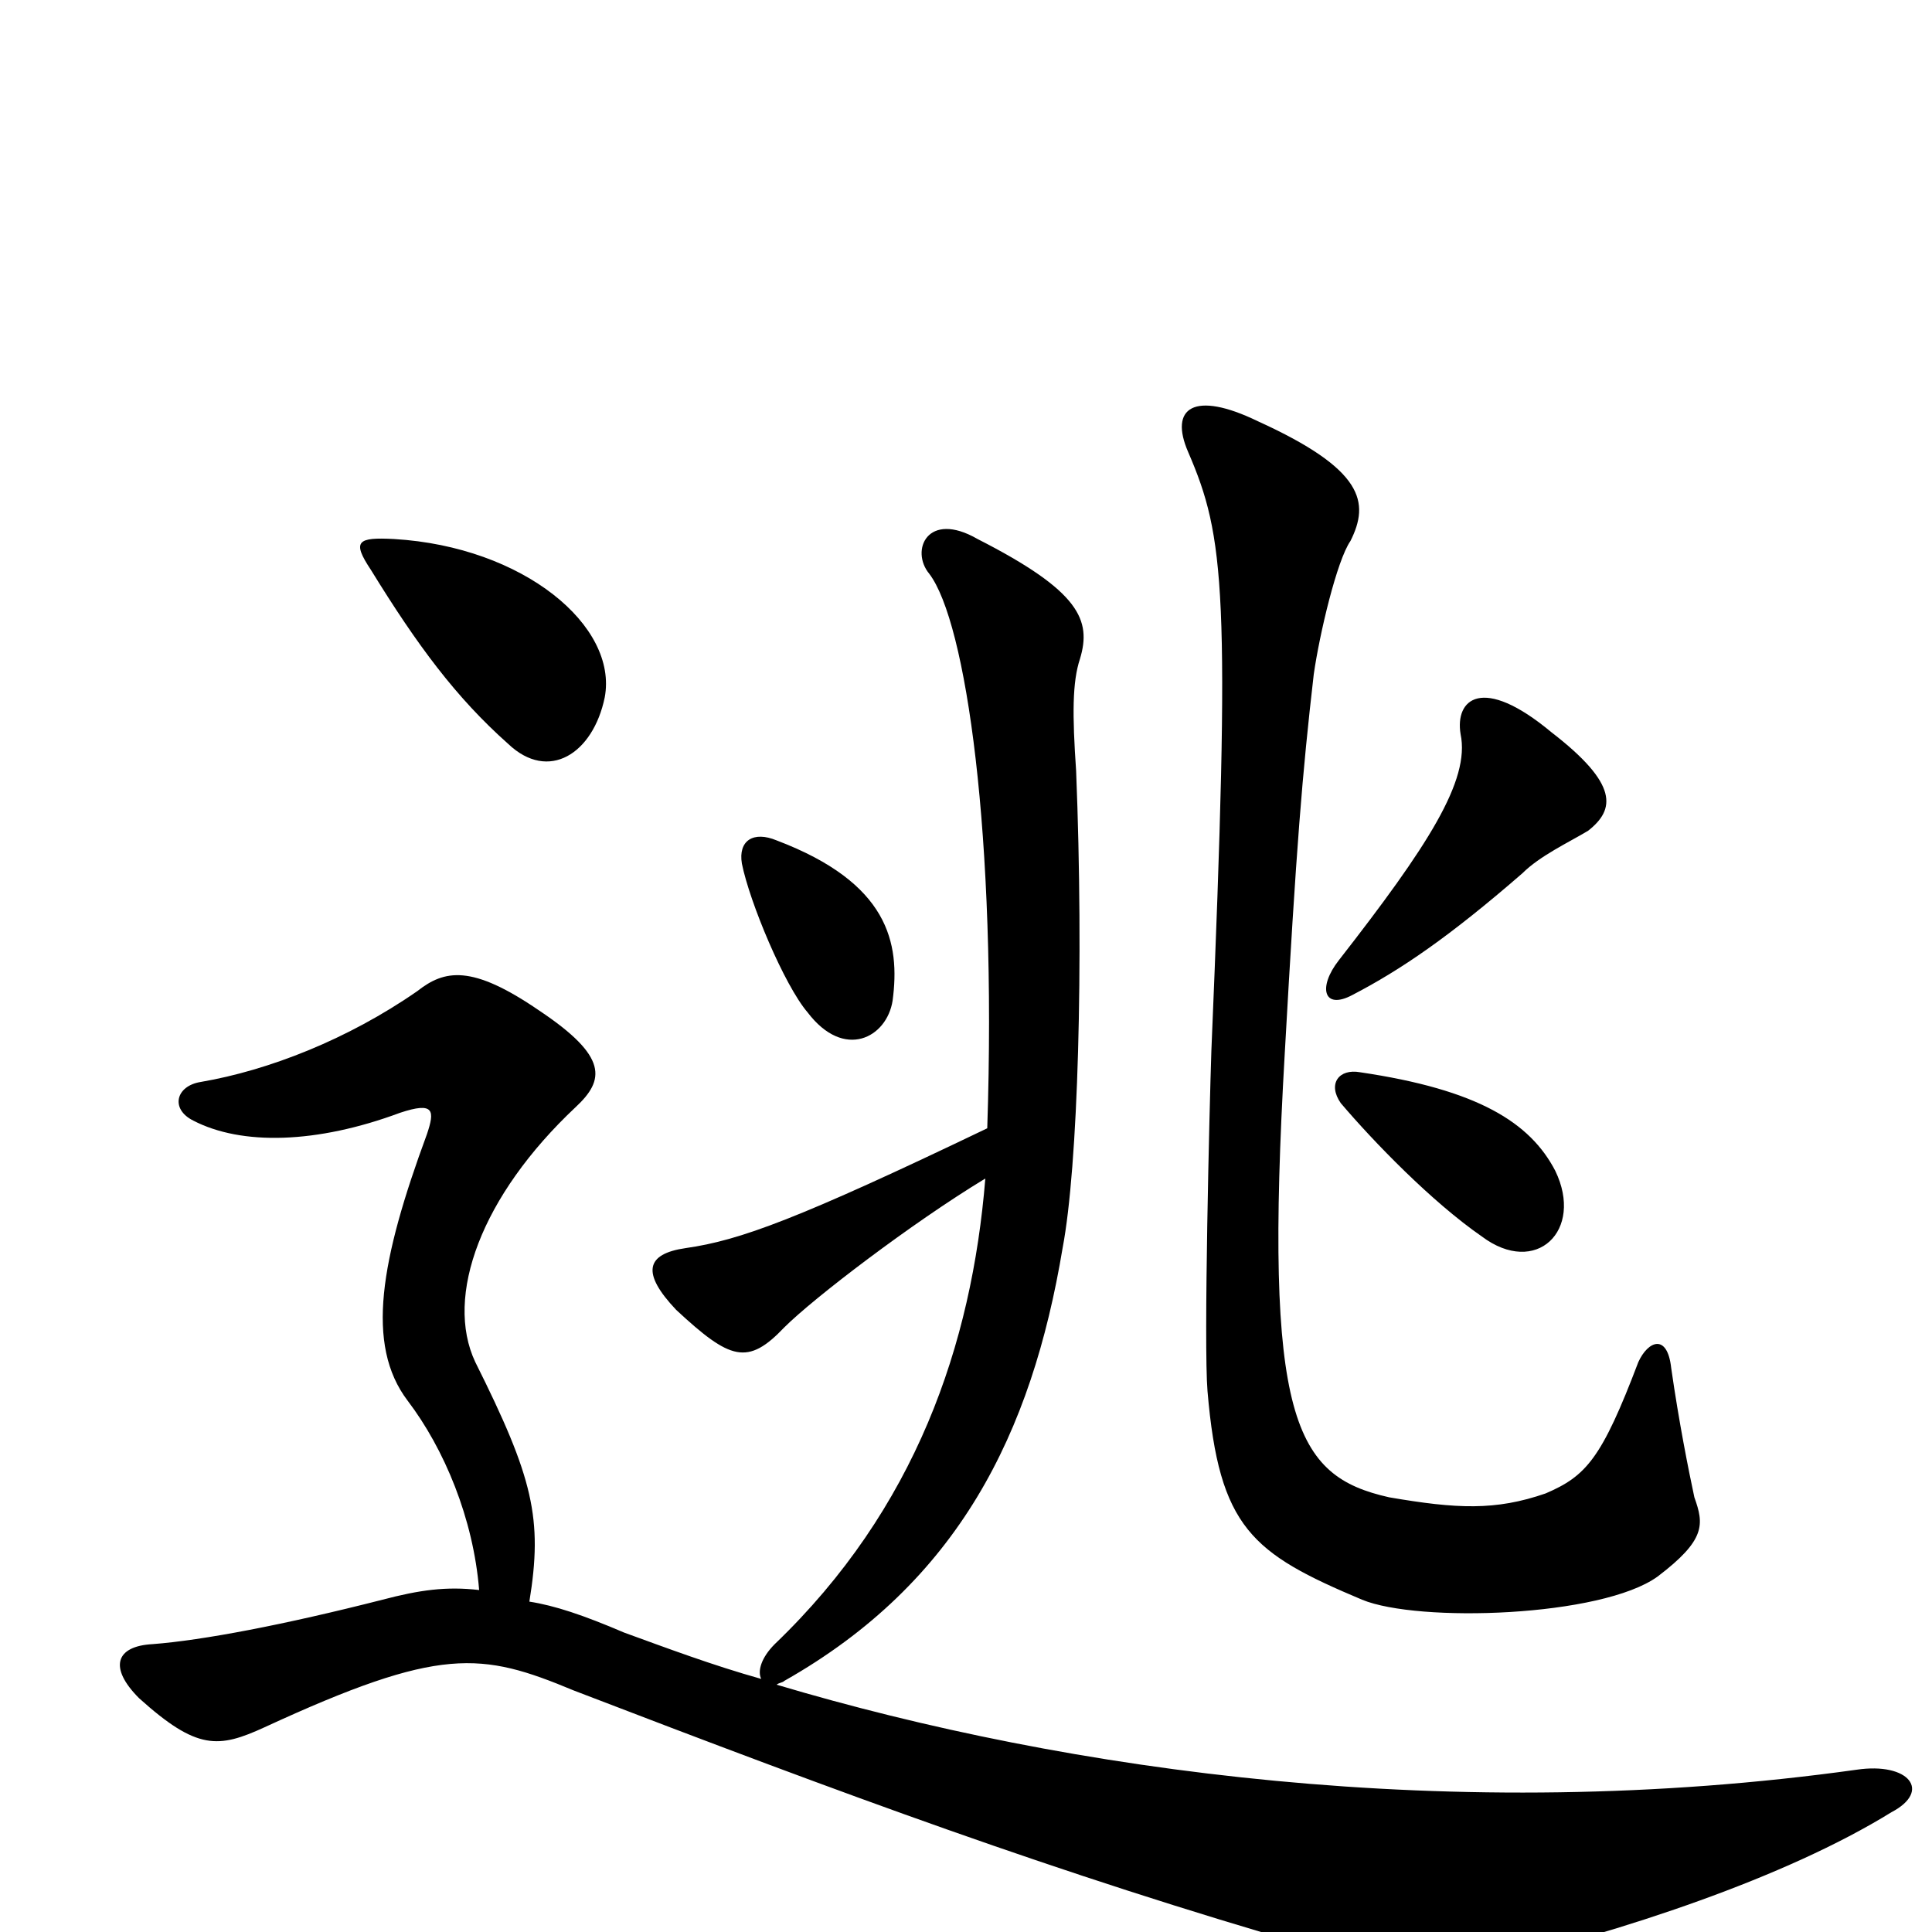 <svg xmlns="http://www.w3.org/2000/svg" viewBox="0 -1000 1000 1000">
	<path fill="#000000" d="M805 -394C792 -419 765 -436 704 -445C693 -447 687 -439 694 -429C711 -409 741 -378 767 -360C795 -339 820 -363 805 -394ZM402 -128C403 -129 405 -129 406 -130C496 -181 534 -258 550 -354C558 -396 561 -501 557 -601C555 -630 555 -647 559 -659C565 -679 559 -694 506 -721C480 -736 471 -715 481 -703C500 -678 516 -568 511 -416C413 -369 383 -358 355 -354C334 -351 332 -341 350 -322C378 -296 387 -293 406 -313C421 -328 472 -367 510 -390C503 -304 474 -219 401 -149C394 -142 392 -135 394 -131C369 -138 345 -147 323 -155C302 -164 287 -169 274 -171C281 -214 276 -235 246 -295C230 -329 249 -381 298 -427C313 -441 315 -453 279 -477C244 -501 230 -498 216 -487C180 -462 139 -446 104 -440C91 -438 88 -426 100 -420C125 -407 164 -408 207 -424C225 -430 225 -425 221 -413C197 -348 189 -304 211 -275C230 -250 245 -214 248 -177C231 -179 217 -177 198 -172C147 -159 105 -151 79 -149C60 -148 56 -137 72 -121C102 -94 113 -95 137 -106C228 -148 249 -145 297 -125C435 -72 548 -30 680 8C716 18 744 23 767 17C839 0 924 -28 979 -62C1000 -73 988 -88 961 -84C753 -55 553 -83 402 -128ZM877 -225C874 -239 869 -264 865 -292C863 -310 853 -306 848 -295C829 -245 821 -236 800 -227C774 -218 754 -219 719 -225C670 -236 654 -265 665 -455C671 -562 674 -599 680 -651C683 -672 692 -710 699 -720C709 -740 706 -757 651 -782C618 -798 605 -789 615 -766C634 -722 637 -694 627 -456C626 -426 623 -304 625 -280C631 -209 648 -196 705 -172C734 -160 829 -163 858 -184C883 -203 882 -211 877 -225ZM462 -482C466 -512 460 -543 402 -565C390 -570 382 -565 384 -553C388 -533 406 -490 418 -476C437 -451 459 -463 462 -482ZM822 -570C836 -581 838 -594 803 -621C767 -651 753 -638 756 -620C761 -596 739 -562 693 -503C682 -489 685 -477 700 -485C725 -498 750 -515 788 -548C797 -557 812 -564 822 -570ZM313 -639C320 -676 271 -717 204 -721C185 -722 182 -720 192 -705C216 -666 236 -639 263 -615C284 -595 307 -610 313 -639Z"/>
</svg>